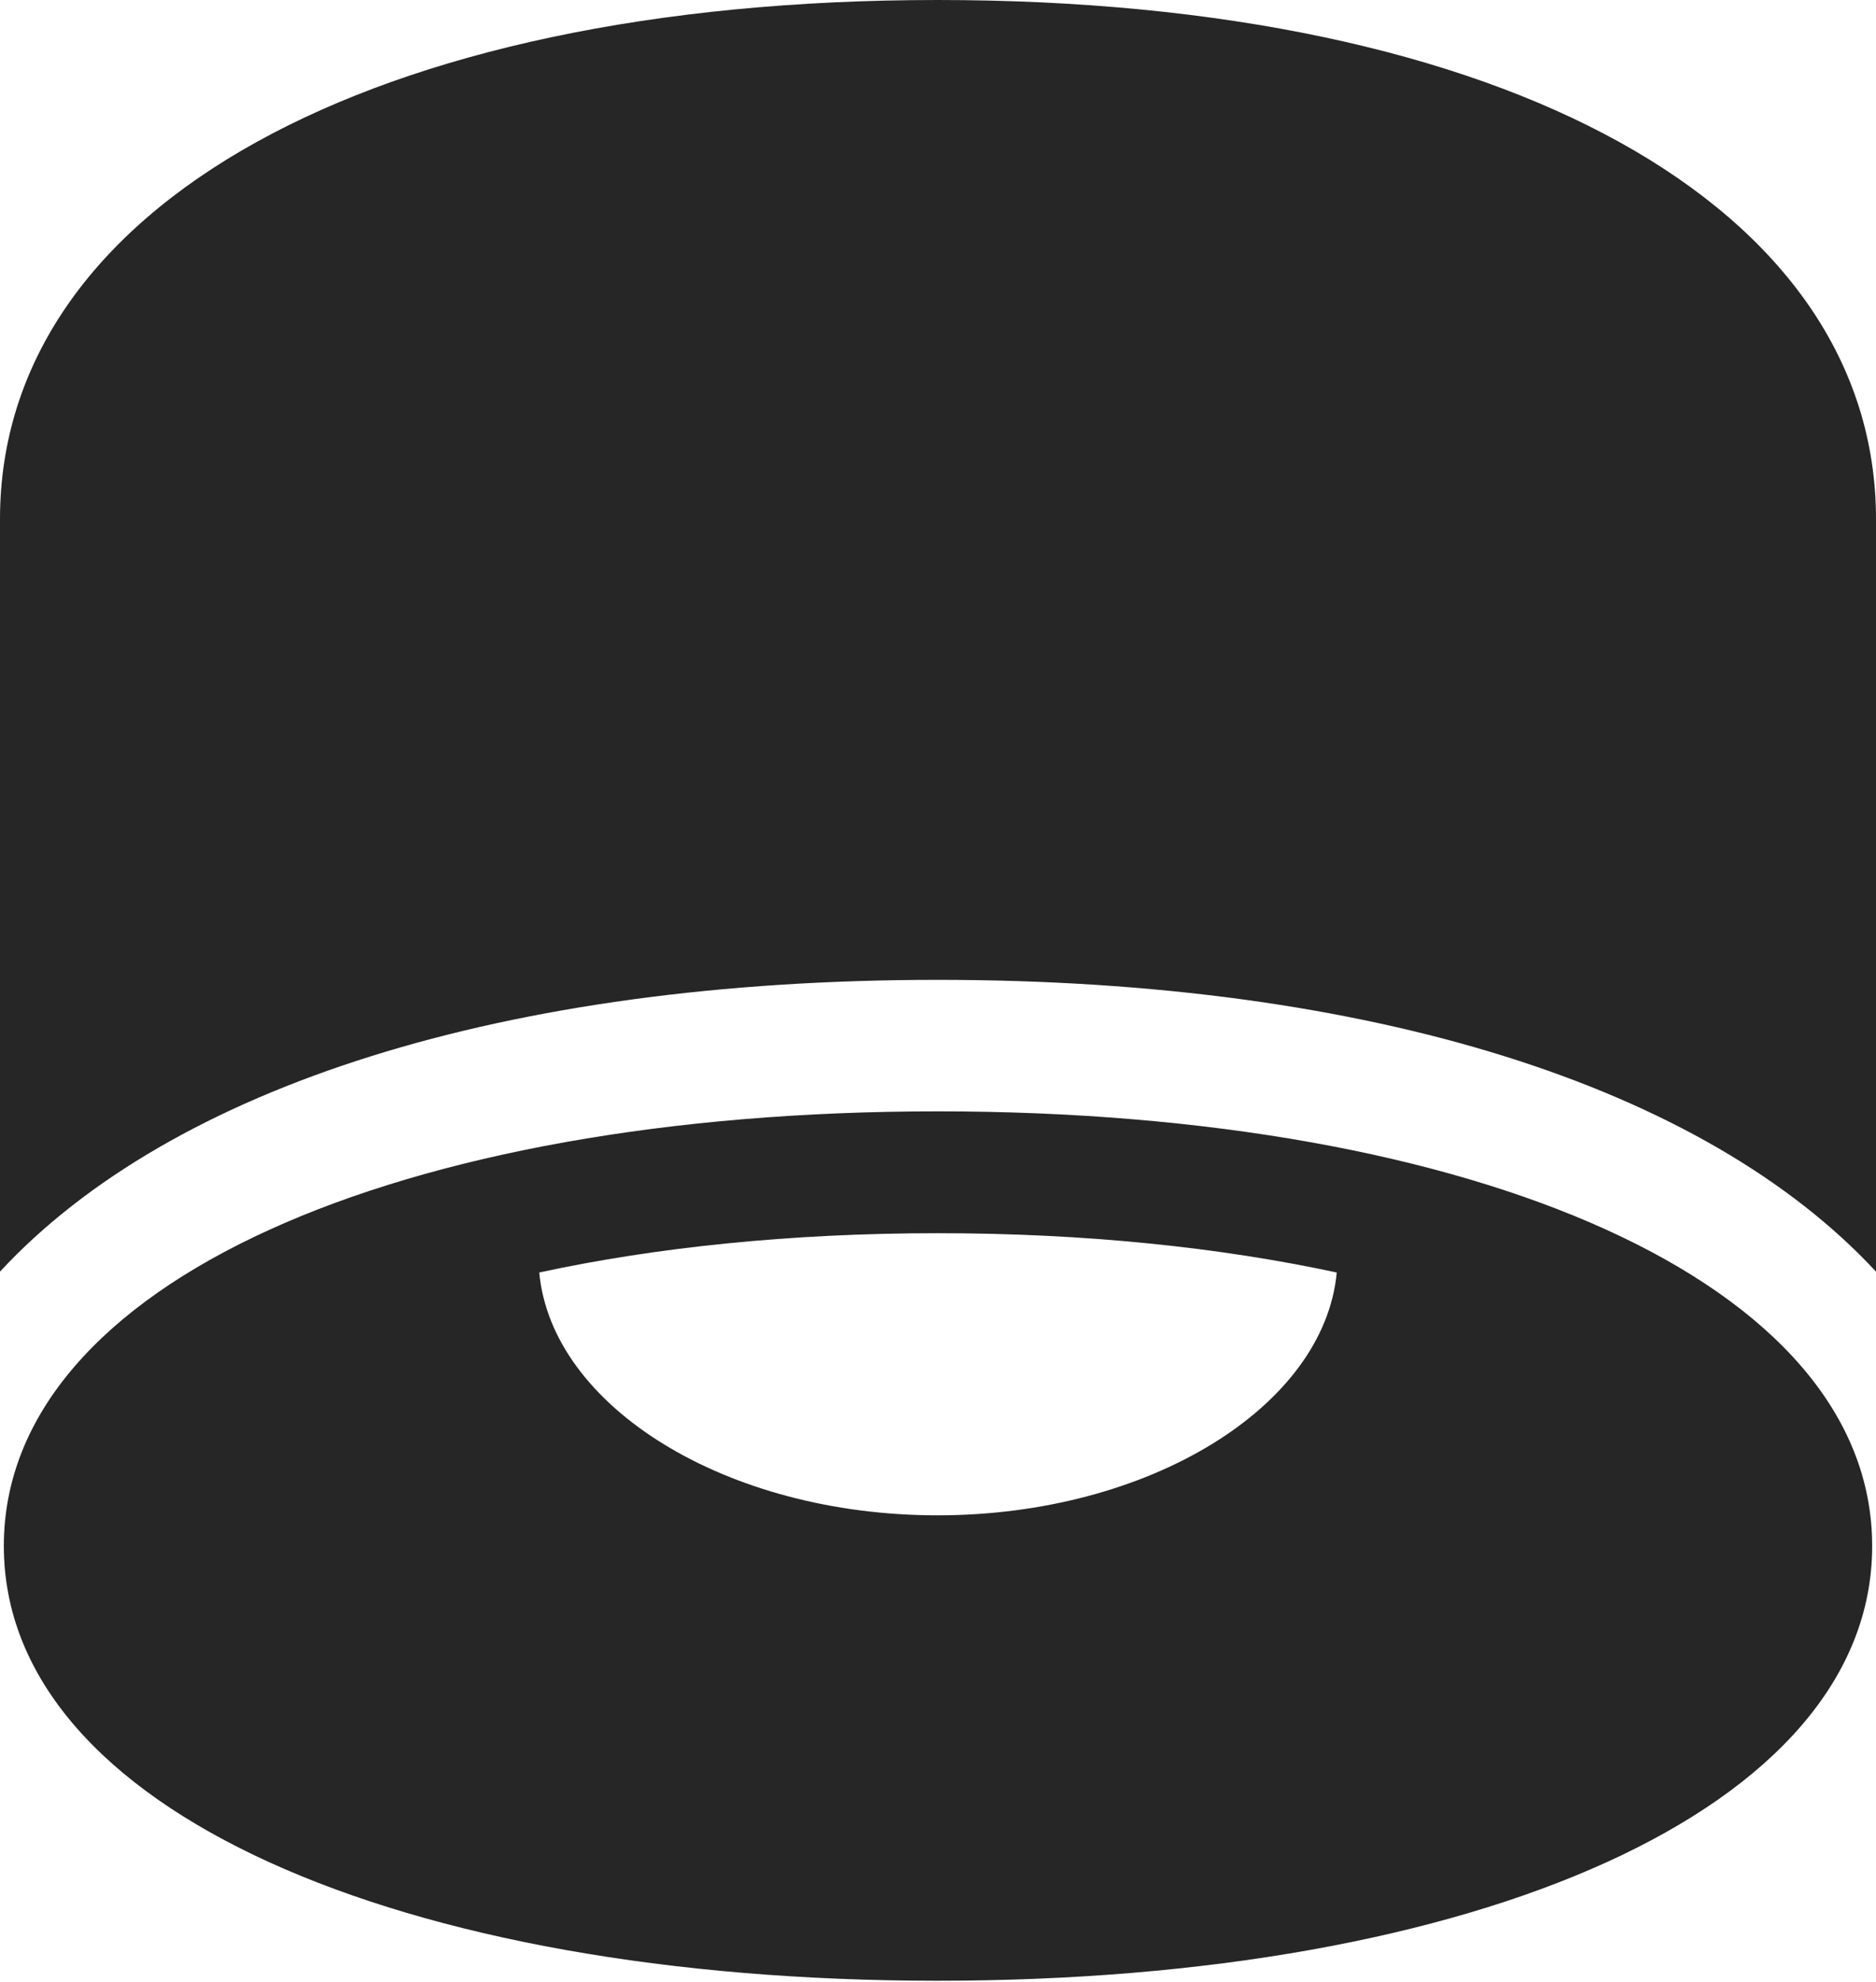 <?xml version="1.0" encoding="UTF-8"?>
<!--Generator: Apple Native CoreSVG 175.5-->
<!DOCTYPE svg
PUBLIC "-//W3C//DTD SVG 1.1//EN"
       "http://www.w3.org/Graphics/SVG/1.1/DTD/svg11.dtd">
<svg version="1.1" xmlns="http://www.w3.org/2000/svg" xmlns:xlink="http://www.w3.org/1999/xlink" width="19.092" height="20.166">
 <g>
  <rect height="20.166" opacity="0" width="19.092" x="0" y="0"/>
  <path d="M9.541 9.971C13.945 9.971 17.344 11.055 19.092 12.94L19.092 5.283C19.092 2.1 15.322 0 9.541 0C3.77 0 0 2.1 0 5.283L0 12.94C1.748 11.055 5.137 9.971 9.541 9.971ZM9.541 20.156C15.01 20.156 19.053 18.418 19.053 15.732C19.053 13.047 15.01 11.309 9.541 11.309C4.082 11.309 0.039 13.047 0.039 15.732C0.039 18.418 4.082 20.156 9.541 20.156ZM9.541 15.42C7.393 15.42 5.615 14.316 5.488 12.949C6.66 12.695 8.037 12.549 9.541 12.549C11.055 12.549 12.422 12.695 13.604 12.949C13.477 14.316 11.69 15.42 9.541 15.42Z" fill="#000000" fill-opacity="0.85"/>
 </g>
</svg>

